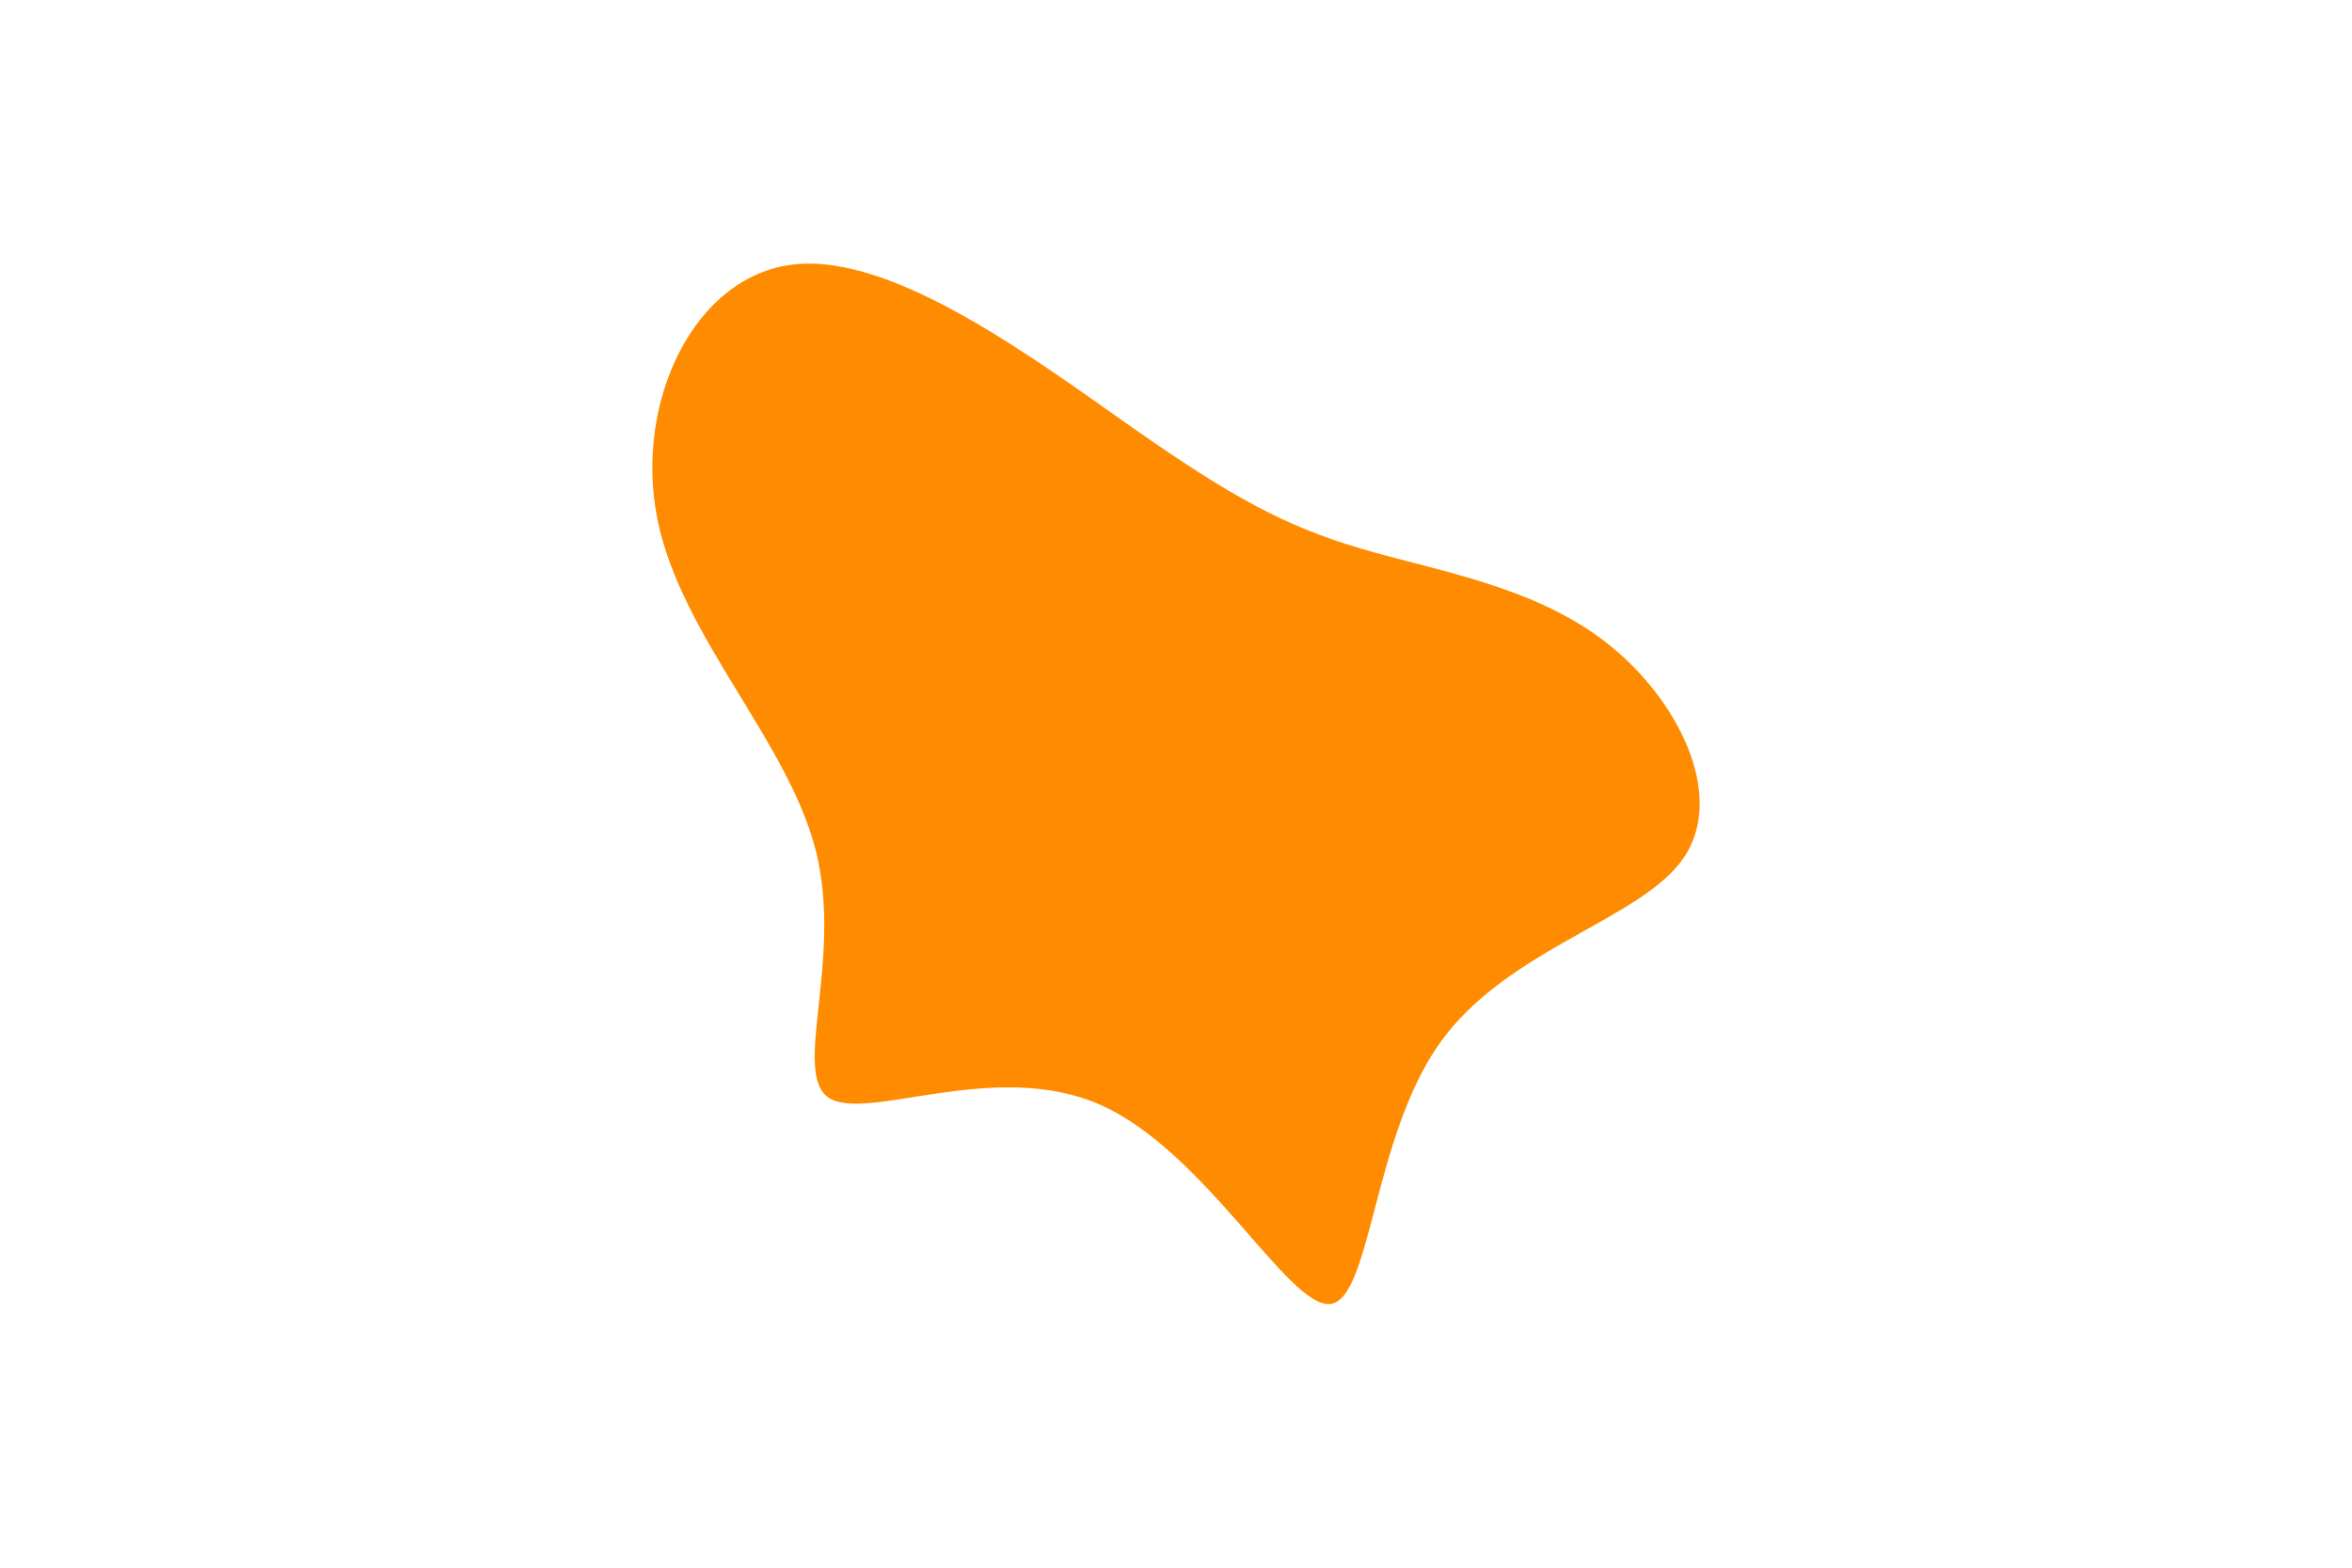 <svg id="visual" viewBox="0 0 900 600" width="900" height="600" xmlns="http://www.w3.org/2000/svg" xmlns:xlink="http://www.w3.org/1999/xlink" version="1.1"><g transform="translate(450.598 308.684)"><path d="M69.9 -98.8C98.7 -90.2 135.8 -84.6 163.6 -63.1C191.4 -41.7 210 -4.4 193.7 19.6C177.4 43.5 126.1 54.2 100.3 90.6C74.5 127 74.1 189.2 58.2 190.4C42.2 191.6 10.5 131.8 -29.7 114.1C-70 96.4 -118.9 120.9 -133.4 111.5C-147.8 102.1 -127.9 58.8 -138.4 17C-148.9 -24.8 -190 -65.2 -199 -109.8C-208.1 -154.5 -185.1 -203.4 -146.6 -207.5C-108.1 -211.6 -54.1 -170.8 -16.8 -144.7C20.5 -118.6 41.1 -107.3 69.9 -98.8" fill="#FF8C00"></path></g></svg>